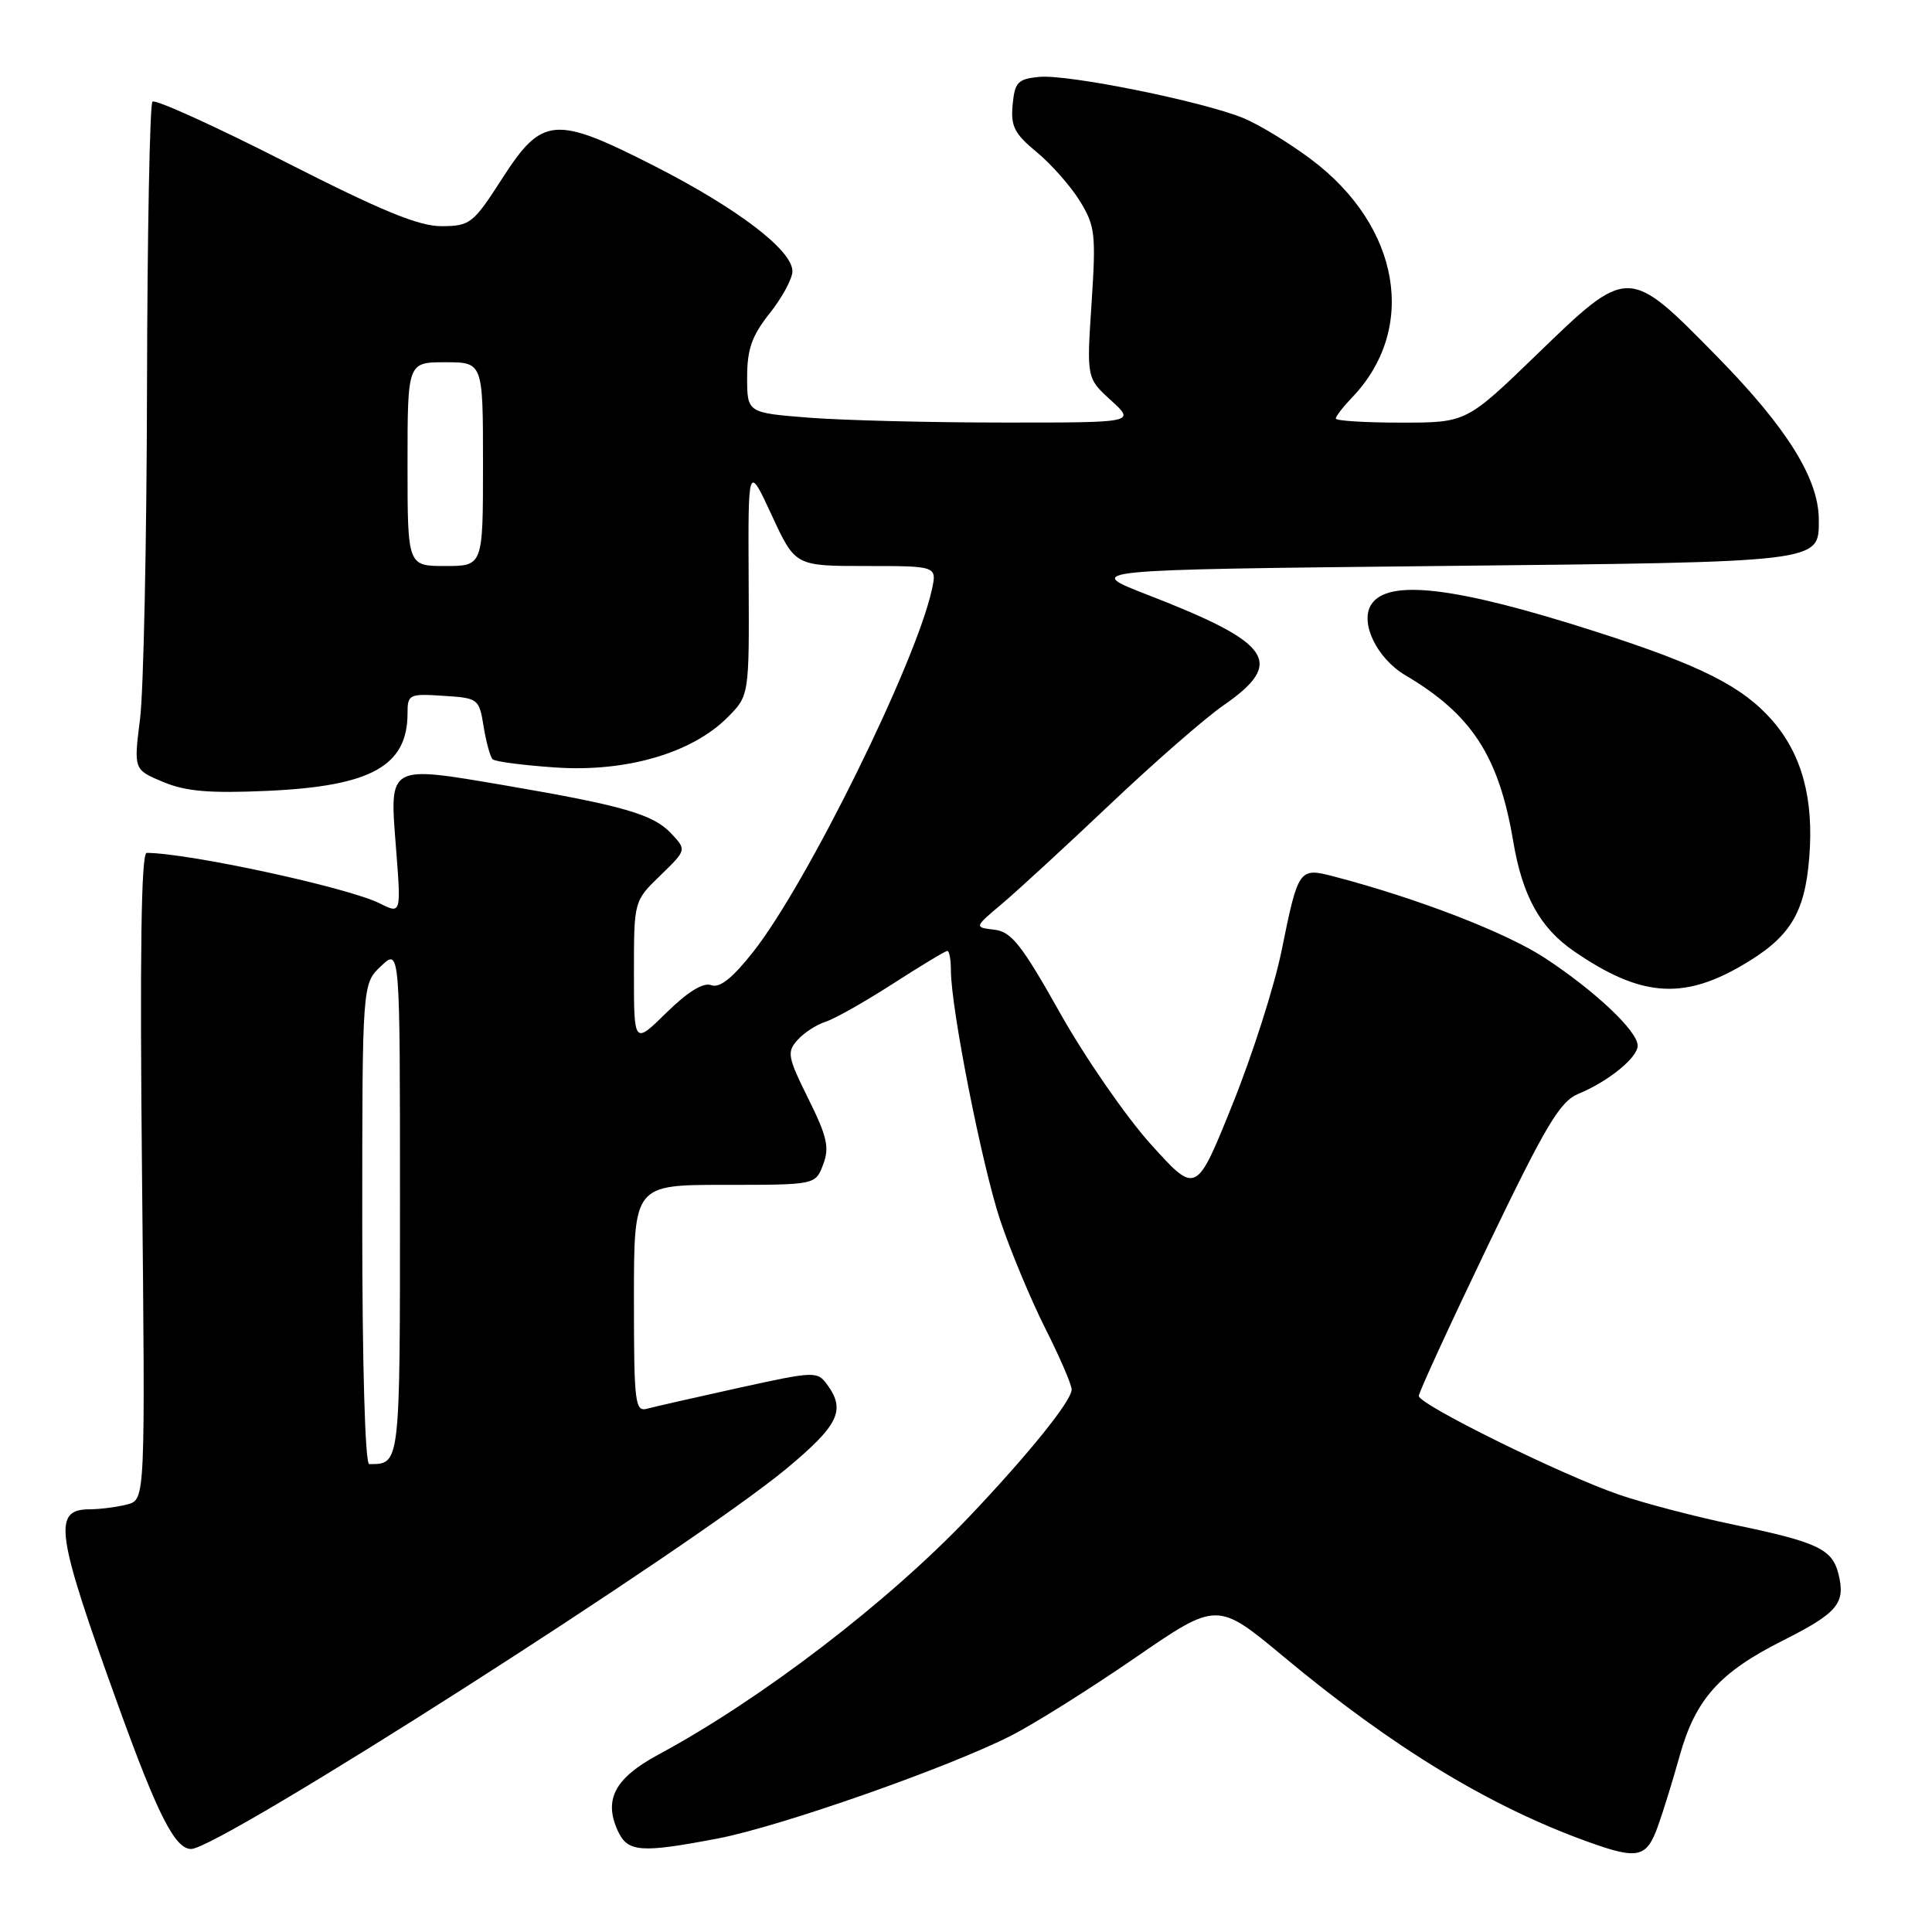 <?xml version="1.0" encoding="UTF-8" standalone="no"?>
<!DOCTYPE svg PUBLIC "-//W3C//DTD SVG 1.1//EN" "http://www.w3.org/Graphics/SVG/1.1/DTD/svg11.dtd" >
<svg xmlns="http://www.w3.org/2000/svg" xmlns:xlink="http://www.w3.org/1999/xlink" version="1.1" viewBox="0 0 256 256">
 <g >
 <path fill="currentColor"
d=" M 219.68 241.99 C 220.37 240.07 221.66 235.91 222.54 232.74 C 224.65 225.17 227.80 221.63 236.18 217.41 C 243.53 213.71 244.58 212.45 243.60 208.53 C 242.77 205.25 240.81 204.33 229.79 202.04 C 224.68 200.98 217.80 199.18 214.50 198.04 C 206.86 195.41 188.00 186.10 188.00 184.97 C 188.00 184.49 192.11 175.56 197.12 165.12 C 204.87 149.01 206.69 145.96 209.16 144.93 C 213.13 143.29 217.00 140.14 217.00 138.55 C 217.00 136.63 211.34 131.29 204.69 126.93 C 199.55 123.56 187.79 119.02 176.76 116.14 C 172.12 114.93 172.03 115.06 169.81 126.00 C 168.86 130.68 165.93 139.85 163.29 146.39 C 158.50 158.28 158.50 158.28 152.50 151.63 C 149.20 147.97 143.79 140.15 140.47 134.24 C 135.38 125.18 134.02 123.45 131.75 123.19 C 129.07 122.87 129.07 122.87 132.79 119.74 C 134.83 118.02 141.28 112.08 147.12 106.55 C 152.95 101.02 159.70 95.13 162.12 93.46 C 170.32 87.78 168.57 85.22 152.17 78.86 C 143.50 75.50 143.50 75.50 190.60 75.00 C 241.78 74.46 241.00 74.55 241.00 68.87 C 241.00 63.44 236.79 56.69 227.53 47.25 C 215.71 35.21 215.80 35.21 203.61 47.00 C 194.30 56.00 194.30 56.00 185.65 56.00 C 180.89 56.00 177.00 55.76 177.00 55.46 C 177.00 55.16 177.96 53.92 179.12 52.71 C 187.89 43.59 185.56 29.98 173.71 21.10 C 170.84 18.95 166.82 16.50 164.76 15.65 C 159.38 13.44 141.50 9.82 137.71 10.19 C 134.87 10.46 134.46 10.89 134.18 13.88 C 133.91 16.71 134.41 17.72 137.35 20.14 C 139.28 21.73 141.85 24.64 143.07 26.61 C 145.11 29.92 145.24 30.99 144.64 40.15 C 143.98 50.10 143.98 50.10 147.21 53.05 C 150.45 56.00 150.45 56.00 132.97 55.99 C 123.36 55.99 111.79 55.70 107.25 55.35 C 99.00 54.70 99.00 54.70 99.00 49.99 C 99.00 46.26 99.62 44.49 102.00 41.50 C 103.65 39.42 105.00 36.92 105.00 35.94 C 105.00 33.16 97.75 27.63 86.76 22.02 C 73.49 15.26 71.85 15.39 66.50 23.72 C 62.71 29.61 62.29 29.95 58.54 29.97 C 55.51 29.99 50.62 27.98 37.71 21.41 C 28.43 16.69 20.55 13.11 20.20 13.47 C 19.85 13.82 19.52 30.85 19.48 51.30 C 19.44 71.76 19.02 91.53 18.56 95.24 C 17.71 101.98 17.71 101.98 21.61 103.61 C 24.63 104.87 27.73 105.14 35.50 104.79 C 49.18 104.17 54.00 101.49 54.00 94.51 C 54.00 92.01 54.22 91.90 58.74 92.20 C 63.37 92.49 63.49 92.58 64.08 96.26 C 64.42 98.33 64.95 100.28 65.27 100.60 C 65.58 100.92 69.37 101.41 73.67 101.70 C 82.99 102.32 91.67 99.79 96.38 95.08 C 99.28 92.18 99.28 92.18 99.20 76.84 C 99.12 61.50 99.12 61.50 102.25 68.25 C 105.37 75.00 105.37 75.00 114.76 75.00 C 124.16 75.00 124.16 75.00 123.47 78.16 C 121.33 87.90 106.89 117.17 99.79 126.14 C 97.04 129.63 95.35 130.96 94.24 130.54 C 93.20 130.14 91.16 131.39 88.32 134.17 C 84.00 138.42 84.00 138.42 84.00 128.90 C 84.00 119.39 84.00 119.39 87.49 116.01 C 90.99 112.62 90.99 112.62 88.91 110.41 C 86.55 107.90 82.52 106.74 66.93 104.07 C 51.35 101.42 51.61 101.27 52.46 112.21 C 53.16 121.13 53.16 121.13 50.33 119.71 C 46.20 117.62 25.11 113.05 19.44 113.01 C 18.71 113.00 18.52 126.14 18.82 155.85 C 19.25 198.70 19.25 198.70 16.88 199.34 C 15.57 199.69 13.31 199.98 11.87 199.99 C 6.93 200.01 7.37 203.04 15.73 226.17 C 20.90 240.49 23.20 245.00 25.32 245.00 C 29.07 245.00 91.81 204.92 104.25 194.57 C 111.11 188.86 112.08 186.86 109.63 183.50 C 108.29 181.67 108.00 181.68 97.88 183.90 C 92.17 185.16 86.71 186.40 85.75 186.66 C 84.14 187.10 84.00 185.93 84.00 172.07 C 84.00 157.00 84.00 157.00 96.02 157.00 C 108.05 157.00 108.05 157.00 109.07 154.31 C 109.93 152.06 109.60 150.60 107.10 145.57 C 104.36 140.04 104.24 139.39 105.69 137.79 C 106.55 136.83 108.22 135.76 109.38 135.39 C 110.55 135.03 114.55 132.77 118.28 130.37 C 122.01 127.97 125.27 126.00 125.53 126.00 C 125.79 126.00 126.00 127.16 126.00 128.58 C 126.00 133.60 130.15 154.59 132.56 161.77 C 133.91 165.78 136.58 172.19 138.50 176.01 C 140.43 179.83 142.00 183.48 142.00 184.12 C 142.00 185.60 136.36 192.60 128.53 200.86 C 117.74 212.24 100.93 225.12 87.23 232.50 C 81.48 235.60 79.97 238.44 81.85 242.57 C 83.16 245.44 84.85 245.57 95.16 243.60 C 103.44 242.01 125.67 234.21 134.00 229.97 C 137.03 228.43 144.40 223.80 150.39 219.68 C 161.28 212.19 161.28 212.19 170.10 219.53 C 184.58 231.58 197.41 239.38 210.50 244.08 C 217.04 246.43 218.18 246.17 219.68 241.99 Z  M 230.59 128.06 C 237.13 124.31 239.14 121.14 239.74 113.59 C 240.36 105.83 238.75 99.92 234.80 95.42 C 230.85 90.93 225.33 88.15 211.50 83.71 C 192.91 77.74 183.86 76.65 181.68 80.13 C 180.17 82.54 182.46 87.25 186.21 89.47 C 195.01 94.66 198.60 100.19 200.50 111.43 C 201.72 118.71 204.06 122.95 208.57 126.05 C 217.24 132.01 222.82 132.52 230.59 128.06 Z  M 48.00 162.17 C 48.00 130.35 48.00 130.35 50.50 128.00 C 53.00 125.65 53.00 125.65 53.00 159.22 C 53.00 194.37 53.04 194.00 48.92 194.00 C 48.38 194.00 48.00 180.83 48.00 162.17 Z  M 54.00 61.50 C 54.00 48.00 54.00 48.00 59.00 48.00 C 64.00 48.00 64.00 48.00 64.00 61.50 C 64.00 75.00 64.00 75.00 59.00 75.00 C 54.00 75.00 54.00 75.00 54.00 61.50 Z "/>
</g>
</svg>